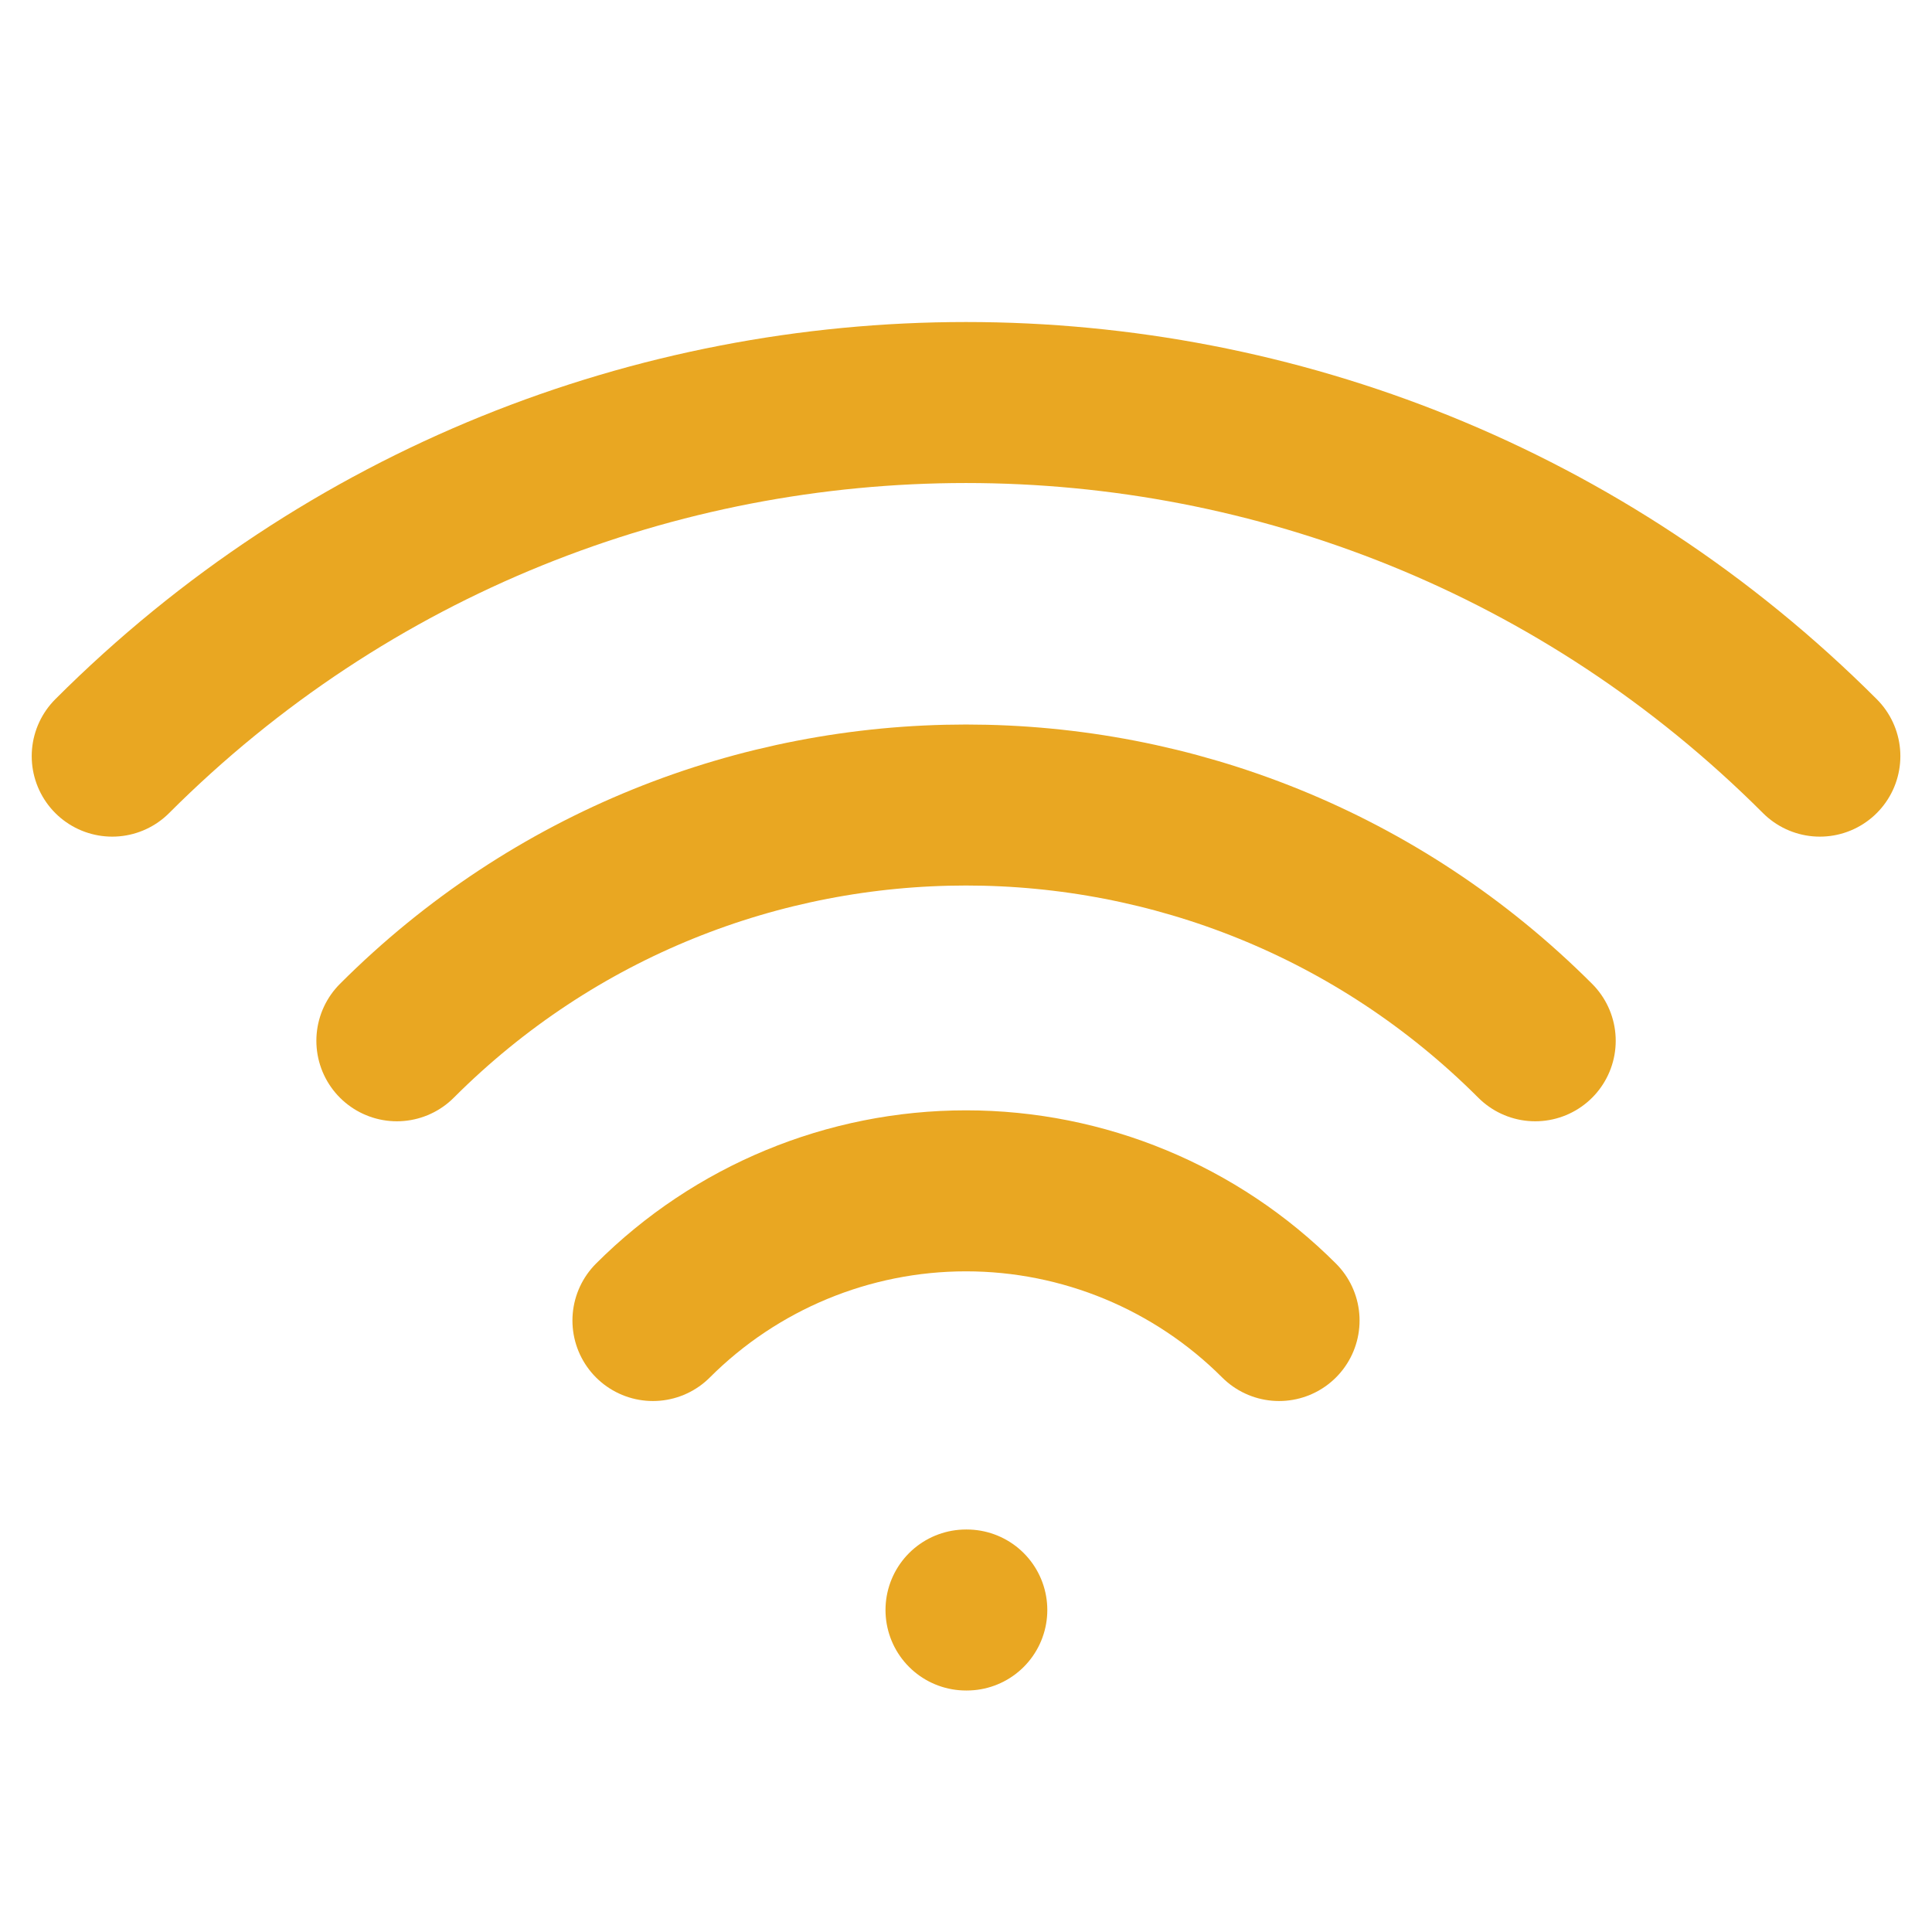 <svg width="24" height="24" viewBox="0 0 24 24" fill="none" xmlns="http://www.w3.org/2000/svg">
<path d="M8.111 16.404C9.142 15.373 10.541 14.793 12 14.793C13.459 14.793 14.858 15.373 15.889 16.404M12 20H12.01M4.93 12.929C8.834 9.024 15.166 9.024 19.071 12.929M1.394 9.393C7.251 3.536 16.749 3.536 22.607 9.393" stroke="#E9A722" stroke-width="2" stroke-linecap="round" stroke-linejoin="round"/>
</svg>
